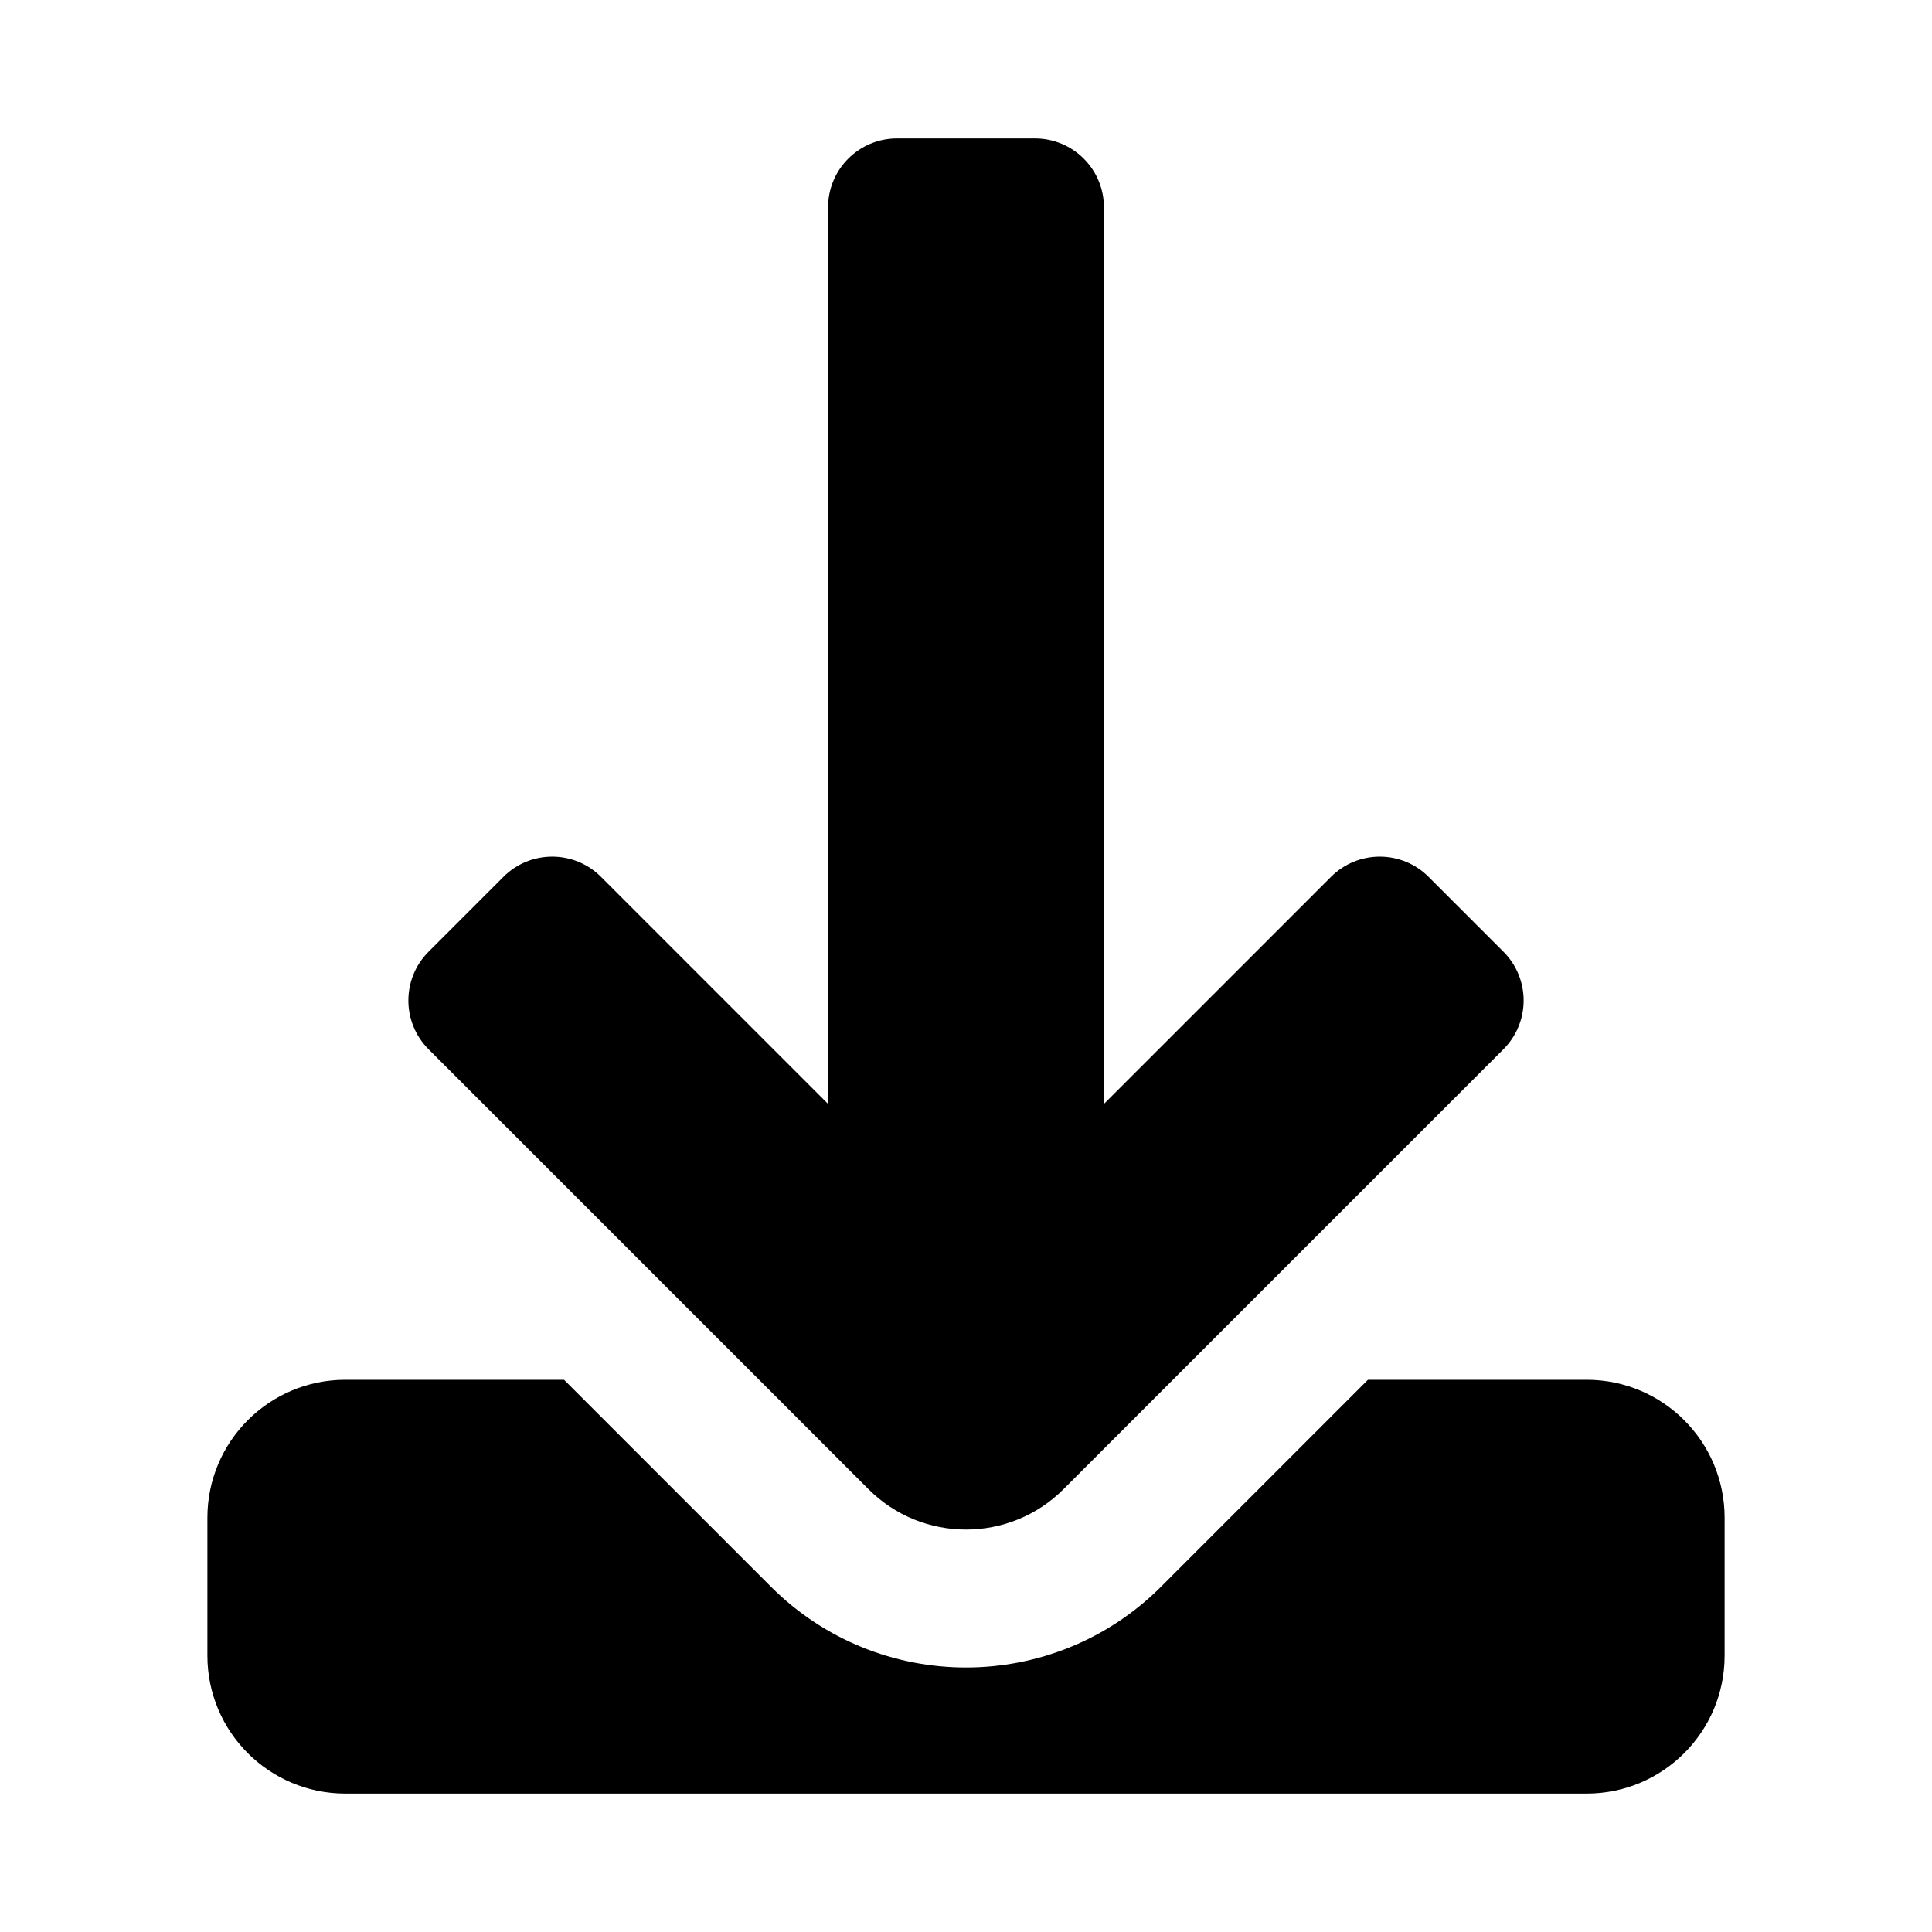 <svg height="642" viewBox="0 0 642 642" width="642" xmlns="http://www.w3.org/2000/svg"><path d="m187.432 458.5 68.751 68.75c35.798 35.798 93.837 35.798 129.635 0l68.75-68.75h72.683c25.314 0 45.833 20.52 45.833 45.833v45.833c0 25.314-20.52 45.833-45.833 45.833h-412.5c-25.313 0-45.833-20.52-45.833-45.833v-45.833c0-25.314 20.52-45.833 45.833-45.833zm156.485-412.5c12.657 0 22.917 10.26 22.917 22.917v297.917l75.462-75.462c8.949-8.949 23.46-8.949 32.409 0l24.883 24.883c8.949 8.949 8.949 23.46 0 32.409l-146.179 146.179c-17.898 17.898-46.92 17.898-64.817 0l-146.178-146.179c-8.95-8.949-8.95-23.46 0-32.409l24.882-24.883c8.95-8.949 23.46-8.949 32.409 0l75.462 75.462v-297.917c0-12.657 10.26-22.917 22.917-22.917z"/></svg>